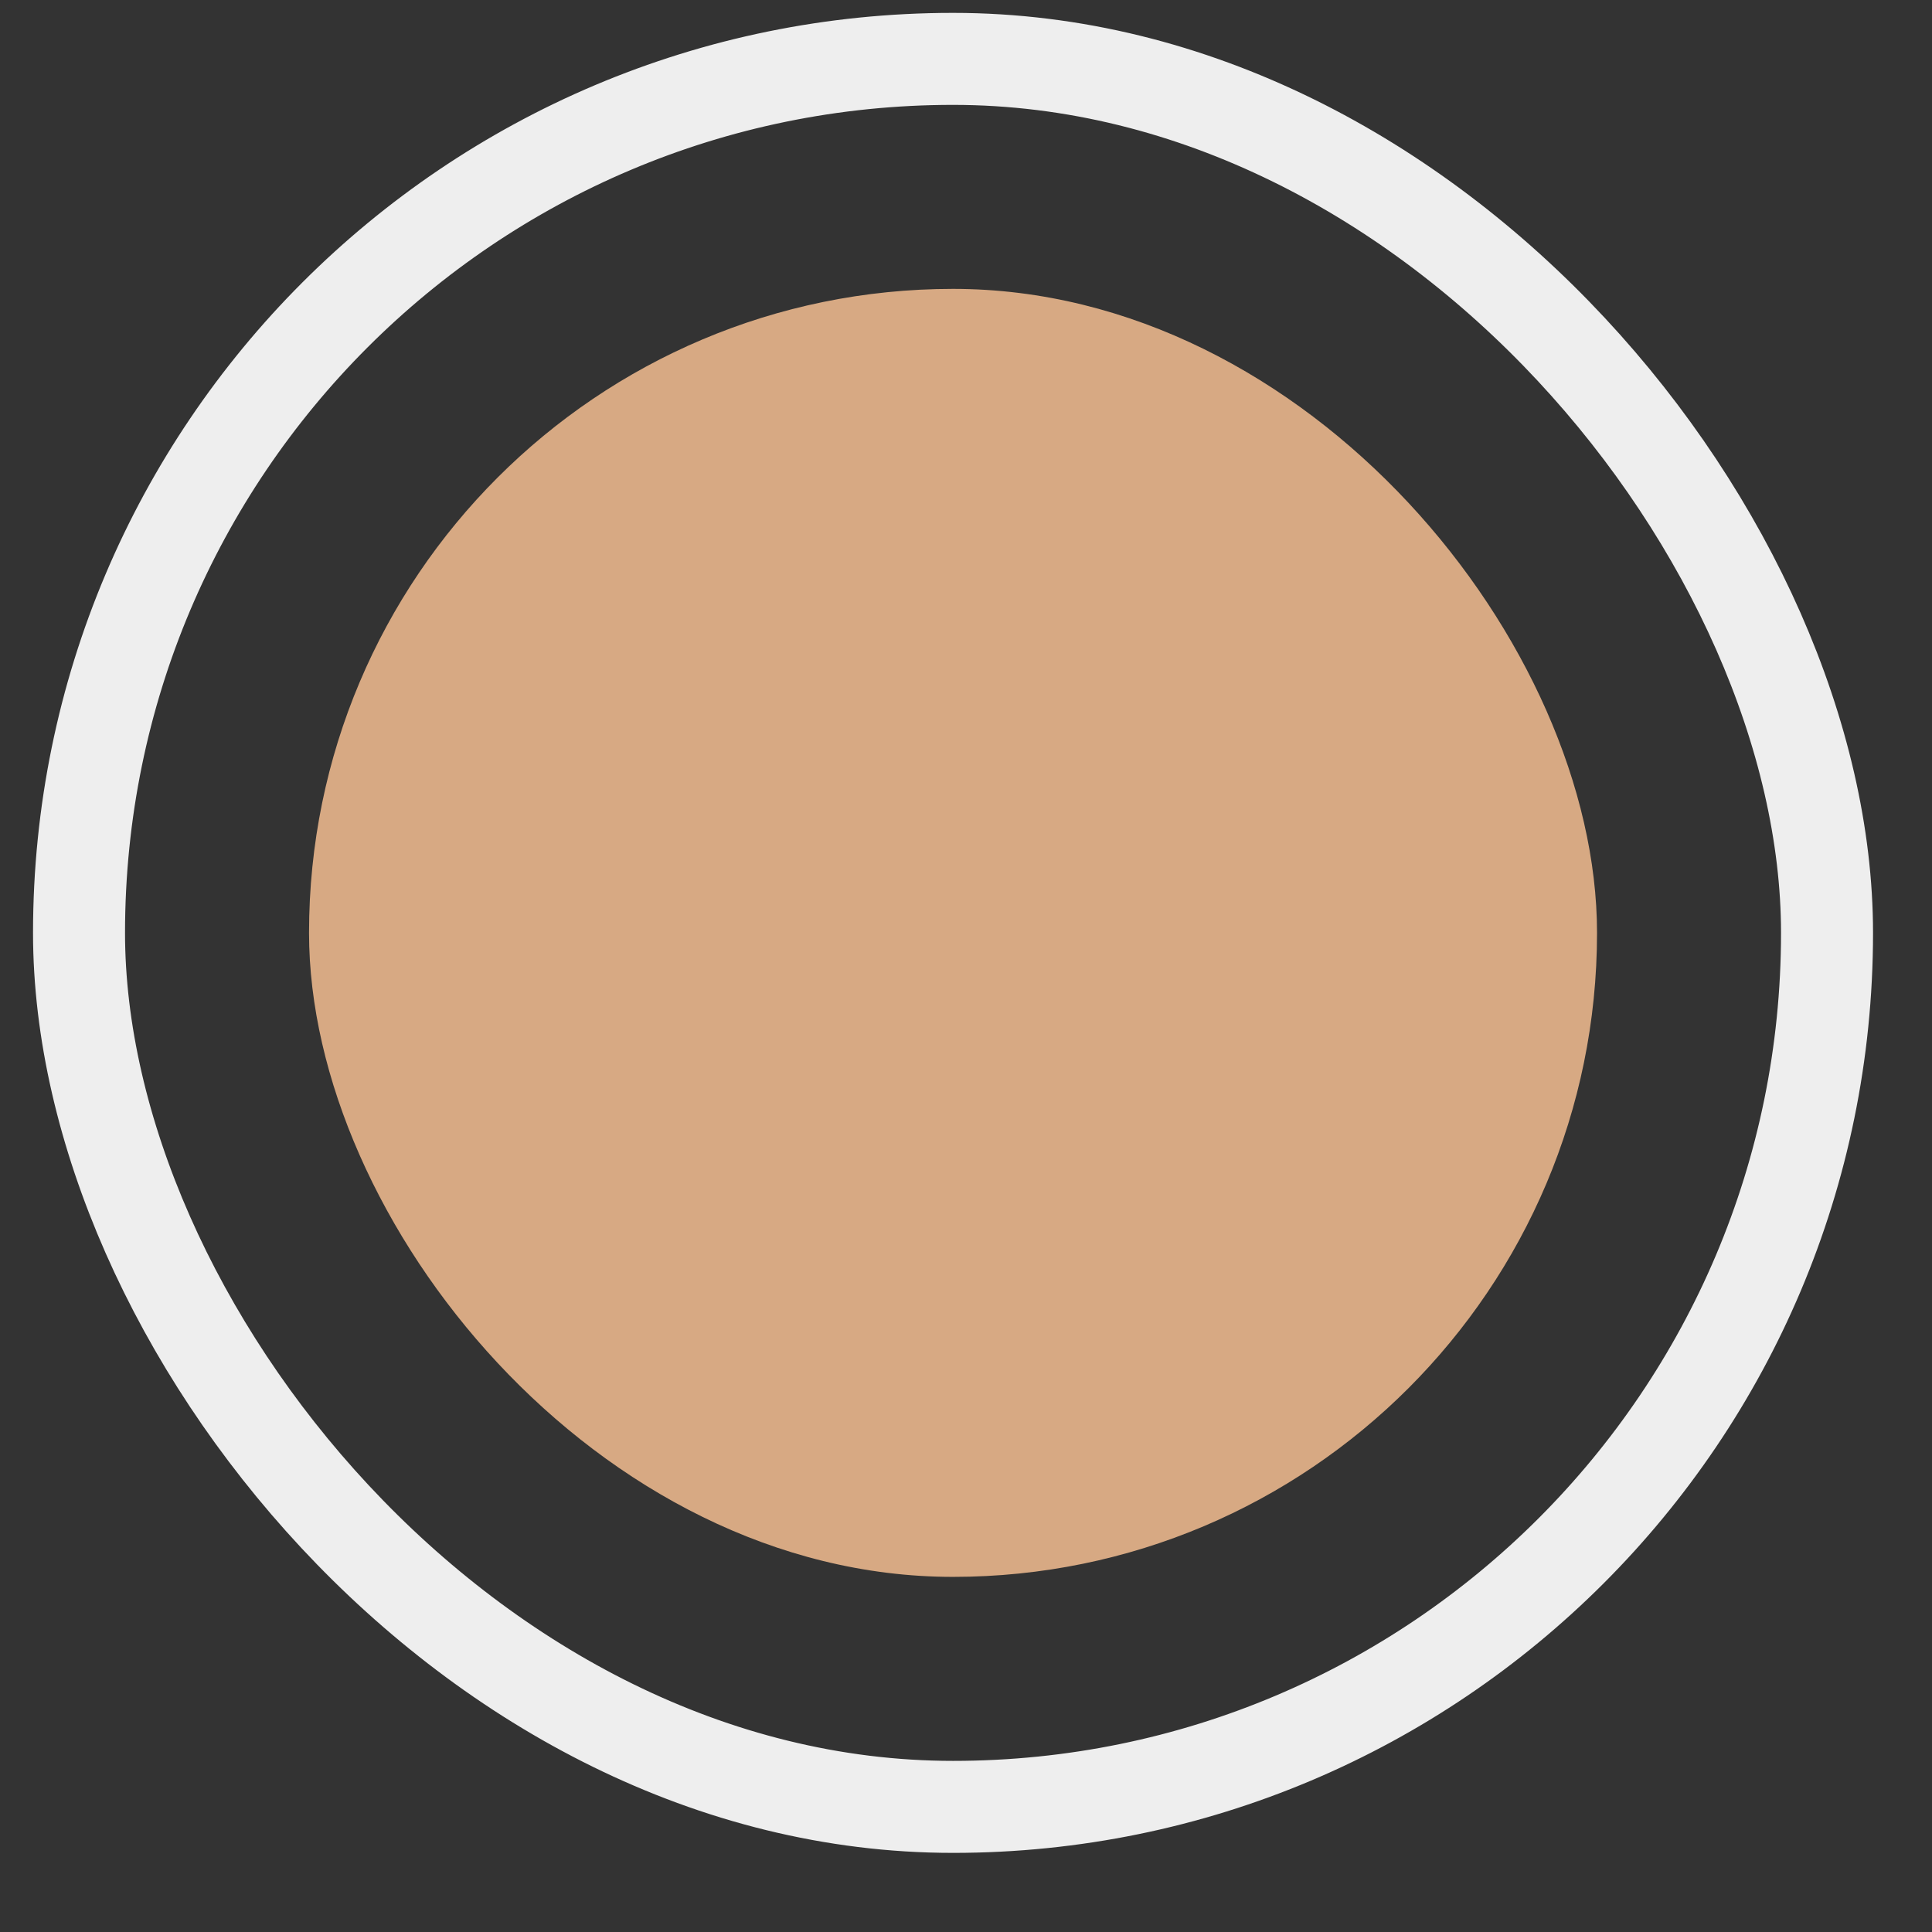 <svg width="21" height="21" viewBox="0 0 21 21" fill="none" xmlns="http://www.w3.org/2000/svg">
<rect x="0" y="0" width="21" height="21" fill="#333333" stroke="none"/>
<g id="Item">
<rect x="0.859" y="0.64" width="19" height="19" rx="9.5" stroke="#EEEEEE"/>
<rect id="span.color-variation" x="3.359" y="3.14" width="14" height="14" rx="7" fill="#D7A983"/>
</g>
</svg>
